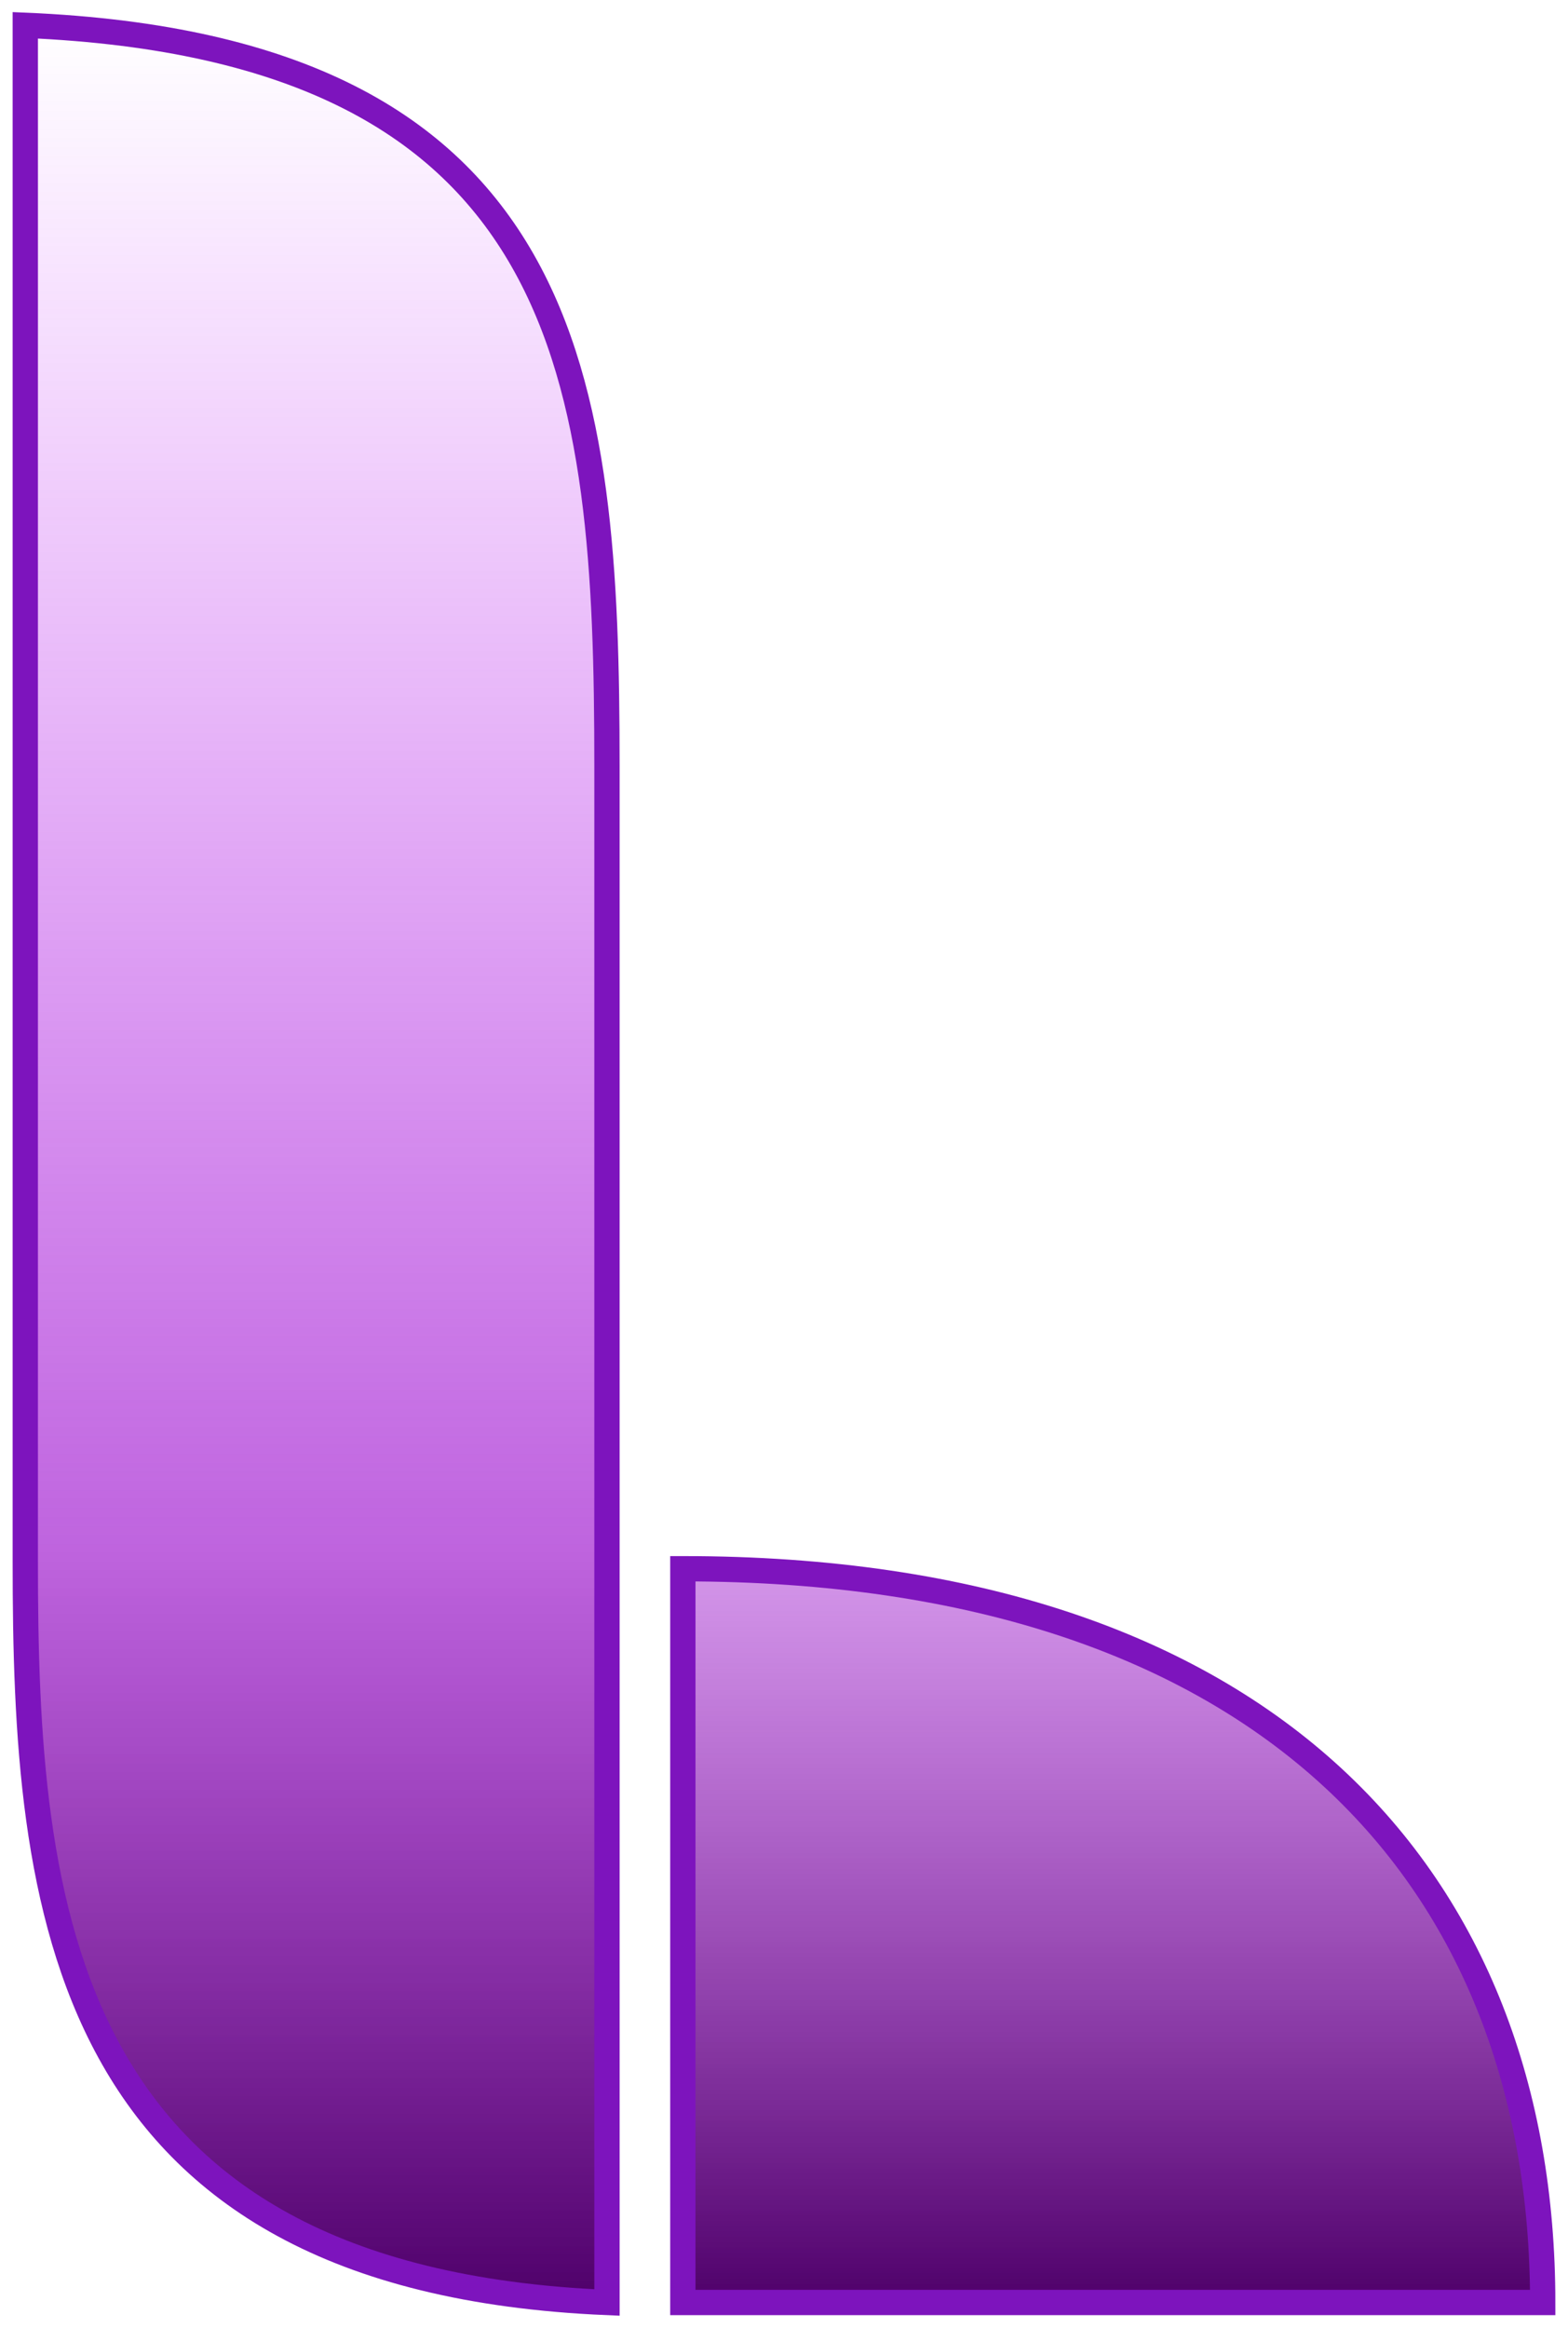 <svg width="62" height="92" viewBox="0 0 62 92" fill="none" xmlns="http://www.w3.org/2000/svg">
<path d="M1 61.723V1C22.772 1.923 24 15.096 24 30.277V91C2.228 90.077 0.999 75.277 1 61.723Z" fill="url(#paint0_linear)" stroke="#7D14BD"/>
<path d="M61 91H27V62C50.206 62 61 74.352 61 91Z" fill="url(#paint1_linear)" stroke="#7D14BD"/>
<defs>
<linearGradient id="paint0_linear" x1="29.616" y1="1" x2="29.616" y2="91" gradientUnits="userSpaceOnUse">
<stop stop-color="#BD00FF" stop-opacity="0"/>
<stop offset="0.668" stop-color="#9E15CE" stop-opacity="0.662"/>
<stop offset="1" stop-color="#4E0069"/>
</linearGradient>
<linearGradient id="paint1_linear" x1="44" y1="62" x2="44" y2="91" gradientUnits="userSpaceOnUse">
<stop stop-color="#BD00FF" stop-opacity="0"/>
<stop offset="0" stop-color="#9E15CE" stop-opacity="0.453"/>
<stop offset="1" stop-color="#4E0069"/>
</linearGradient>
</defs>
</svg>
